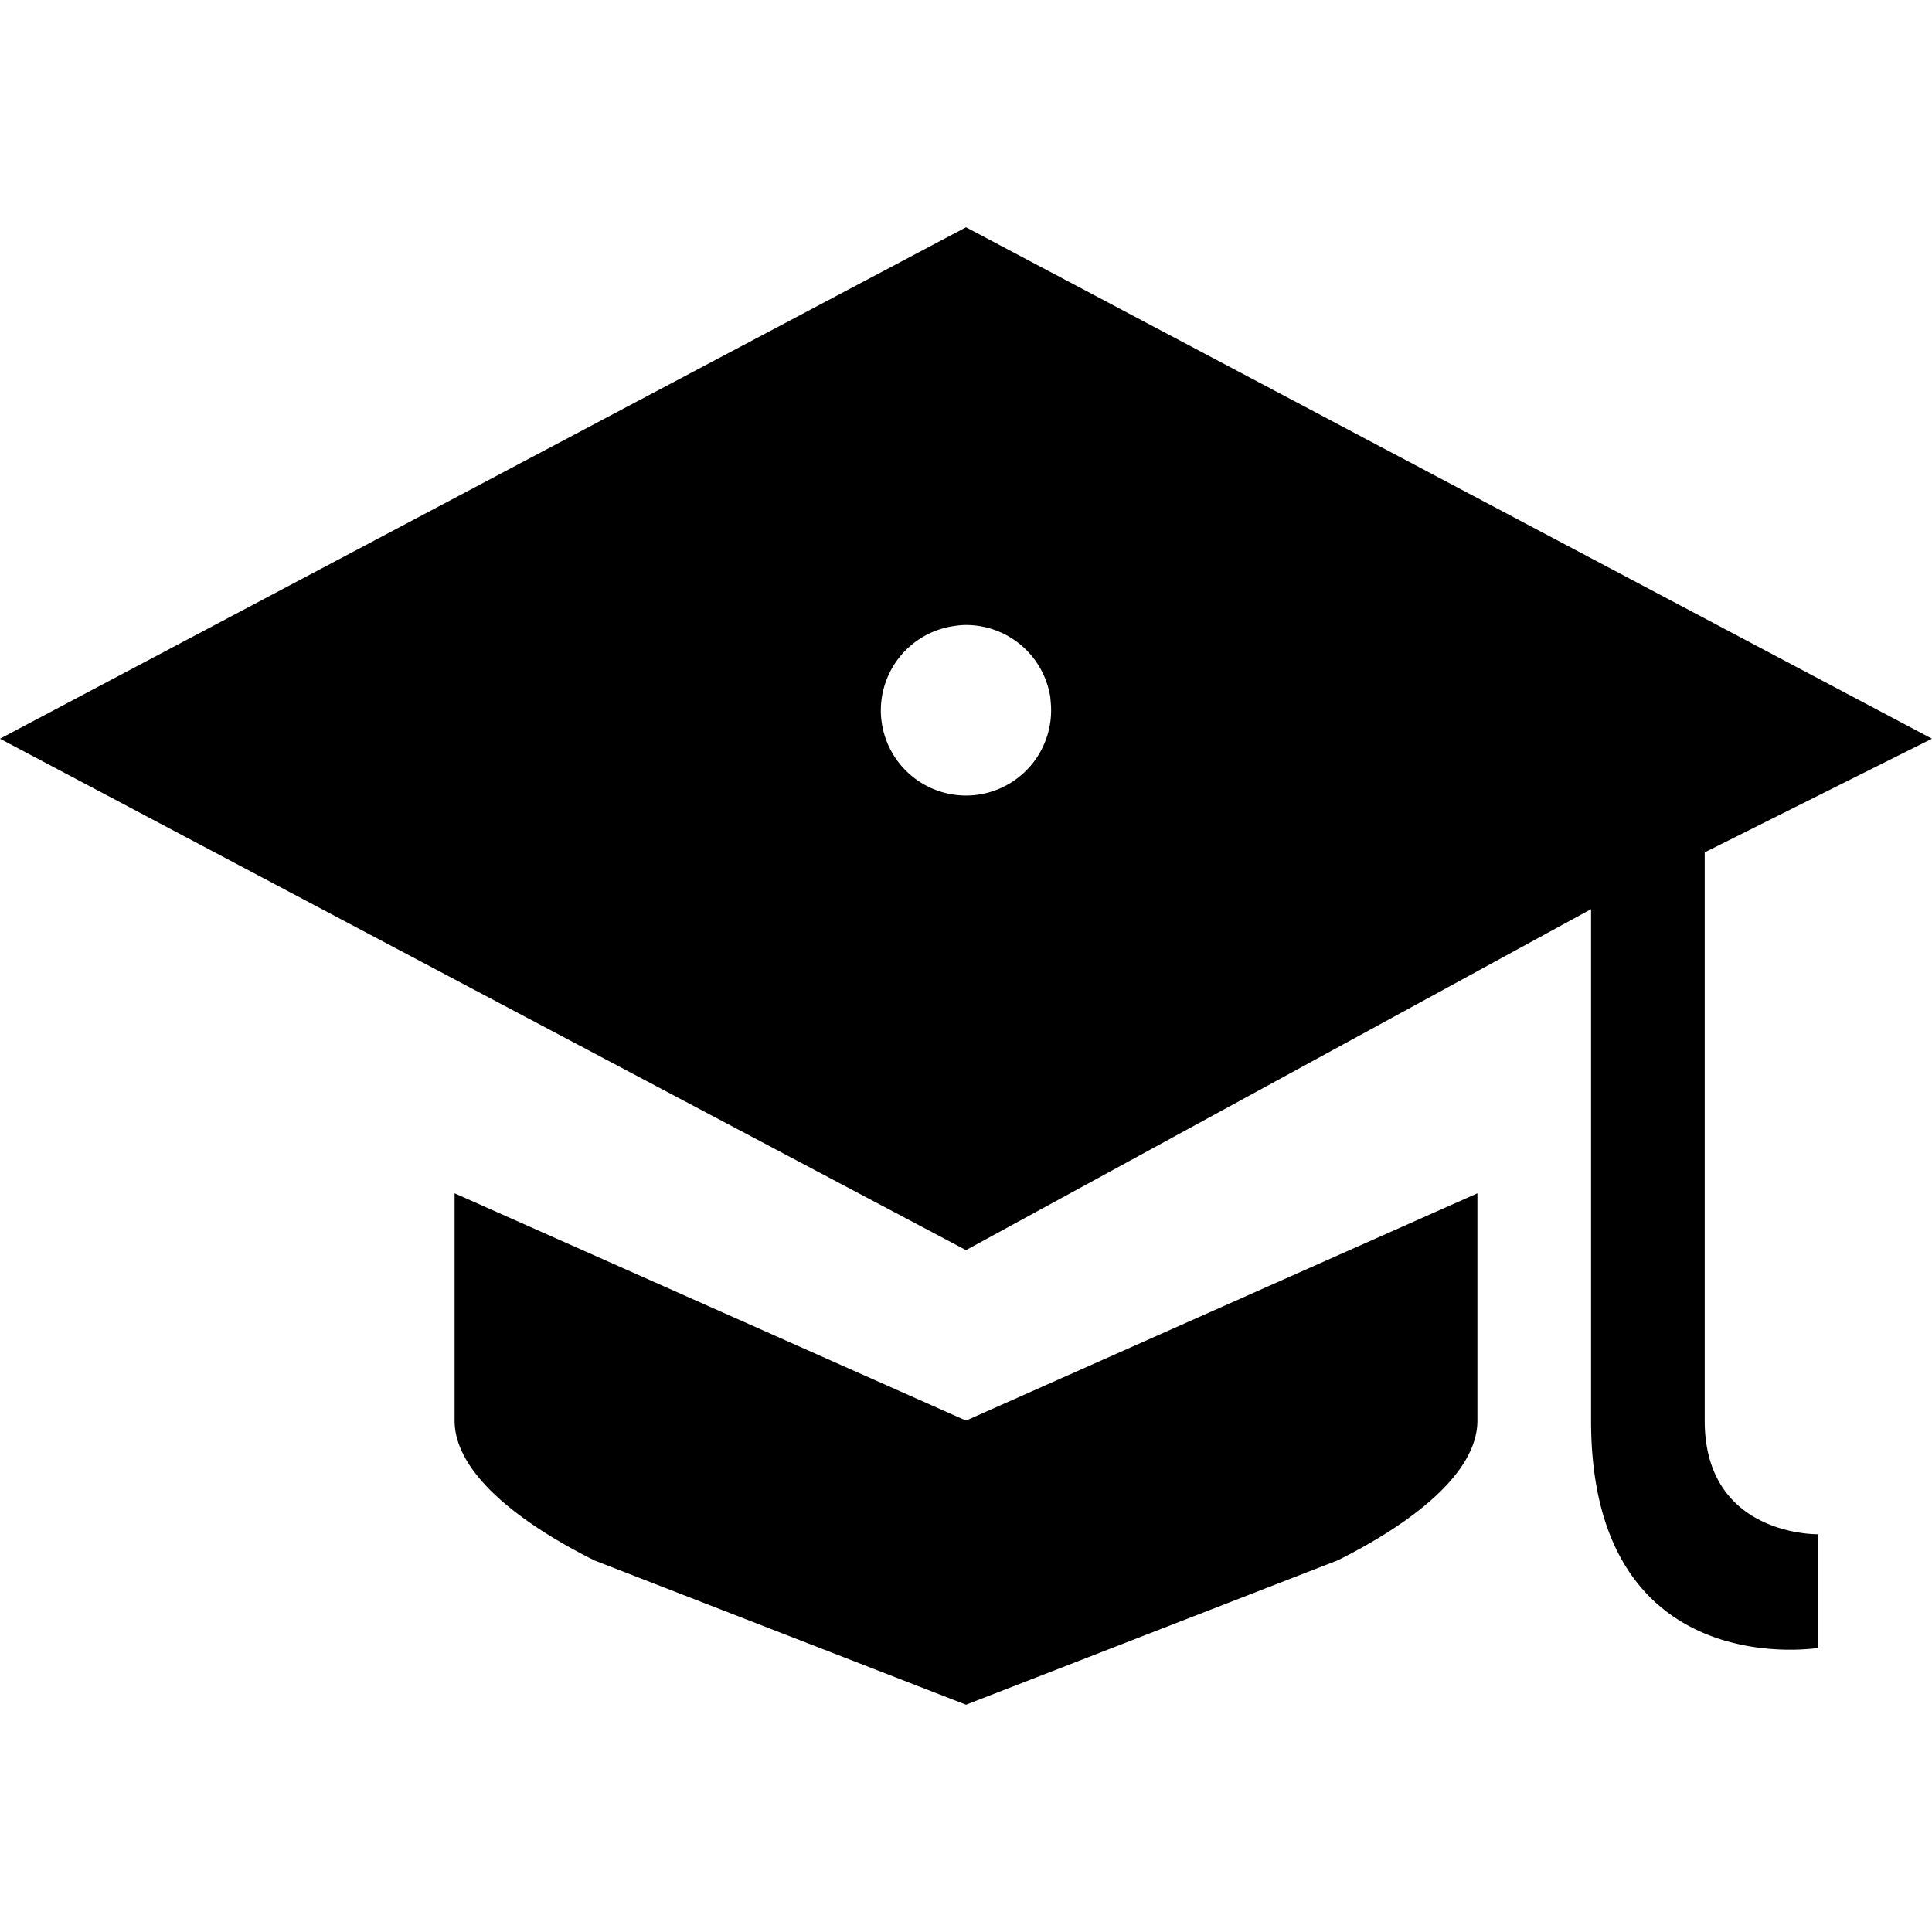 <?xml version="1.0" encoding="UTF-8" standalone="no"?>
<!-- Created with Inkscape (http://www.inkscape.org/) -->

<svg
   xmlns:dc="http://purl.org/dc/elements/1.1/"
   xmlns:cc="http://creativecommons.org/ns#"
   xmlns:rdf="http://www.w3.org/1999/02/22-rdf-syntax-ns#"
   xmlns:svg="http://www.w3.org/2000/svg"
   xmlns="http://www.w3.org/2000/svg"
   xmlns:sodipodi="http://sodipodi.sourceforge.net/DTD/sodipodi-0.dtd"
   xmlns:inkscape="http://www.inkscape.org/namespaces/inkscape"
   version="1.1"
   width="17"
   height="17"
   id="svg4619"
   inkscape:version="0.91 r13725"
   sodipodi:docname="college-17.svg"
   viewBox="0 0 17 17">
  <sodipodi:namedview
     pagecolor="#ffffff"
     bordercolor="#666666"
     borderopacity="1"
     objecttolerance="10"
     gridtolerance="10"
     guidetolerance="10"
     inkscape:pageopacity="0"
     inkscape:pageshadow="2"
     inkscape:window-width="1003"
     inkscape:window-height="761"
     id="namedview3407"
     inkscape:document-units="px"
     showgrid="false"
     inkscape:zoom="25.414249"
     inkscape:cx="7.5214984"
     inkscape:cy="6.7099047"
     inkscape:current-layer="svg4619"
     inkscape:snap-bbox="true"
     inkscape:bbox-paths="true"
     inkscape:bbox-nodes="true"
     inkscape:snap-bbox-edge-midpoints="true"
     inkscape:snap-bbox-midpoints="true"
     inkscape:object-paths="true"
     inkscape:snap-intersection-paths="true"
     inkscape:object-nodes="true"
     inkscape:snap-smooth-nodes="true"
     inkscape:window-x="0"
     inkscape:window-y="0"
     inkscape:window-maximized="0">
    <inkscape:grid
       type="xygrid"
       id="grid3333"
       spacingx="0.5"
       spacingy="0.5"
       color="#ff000d"
       opacity="0.125"
       empspacing="2" />
  </sodipodi:namedview>
  <defs
     id="defs4621" />
  <path
     style="fill:#000000;fill-opacity:1"
     d="M 8.5 2 L 0 6.5 L 8.5 11 L 14 8 L 14 12.5 C 14 14.829 16 14.5 16 14.5 L 16 13.5 C 16 13.5 15 13.522 15 12.5 L 15 7.5 L 17 6.5 L 8.5 2 z M 8.473 5.5 A 0.75 0.75 0 0 1 9.242 6.137 L 9.246 6.184 A 0.75 0.75 0 0 1 8.578 6.996 A 0.75 0.75 0 0 1 7.756 6.34 A 0.75 0.75 0 0 1 8.398 5.508 A 0.75 0.75 0 0 1 8.473 5.5 z M 4 10.5 L 4 12.5 C 4 12.969 4.593 13.412 5.23 13.73 L 8.5 15 L 11.77 13.73 C 12.407 13.412 13 12.969 13 12.5 L 13 10.5 L 8.5 12.5 L 4 10.5 z "
     id="path7442-0" />
</svg>
